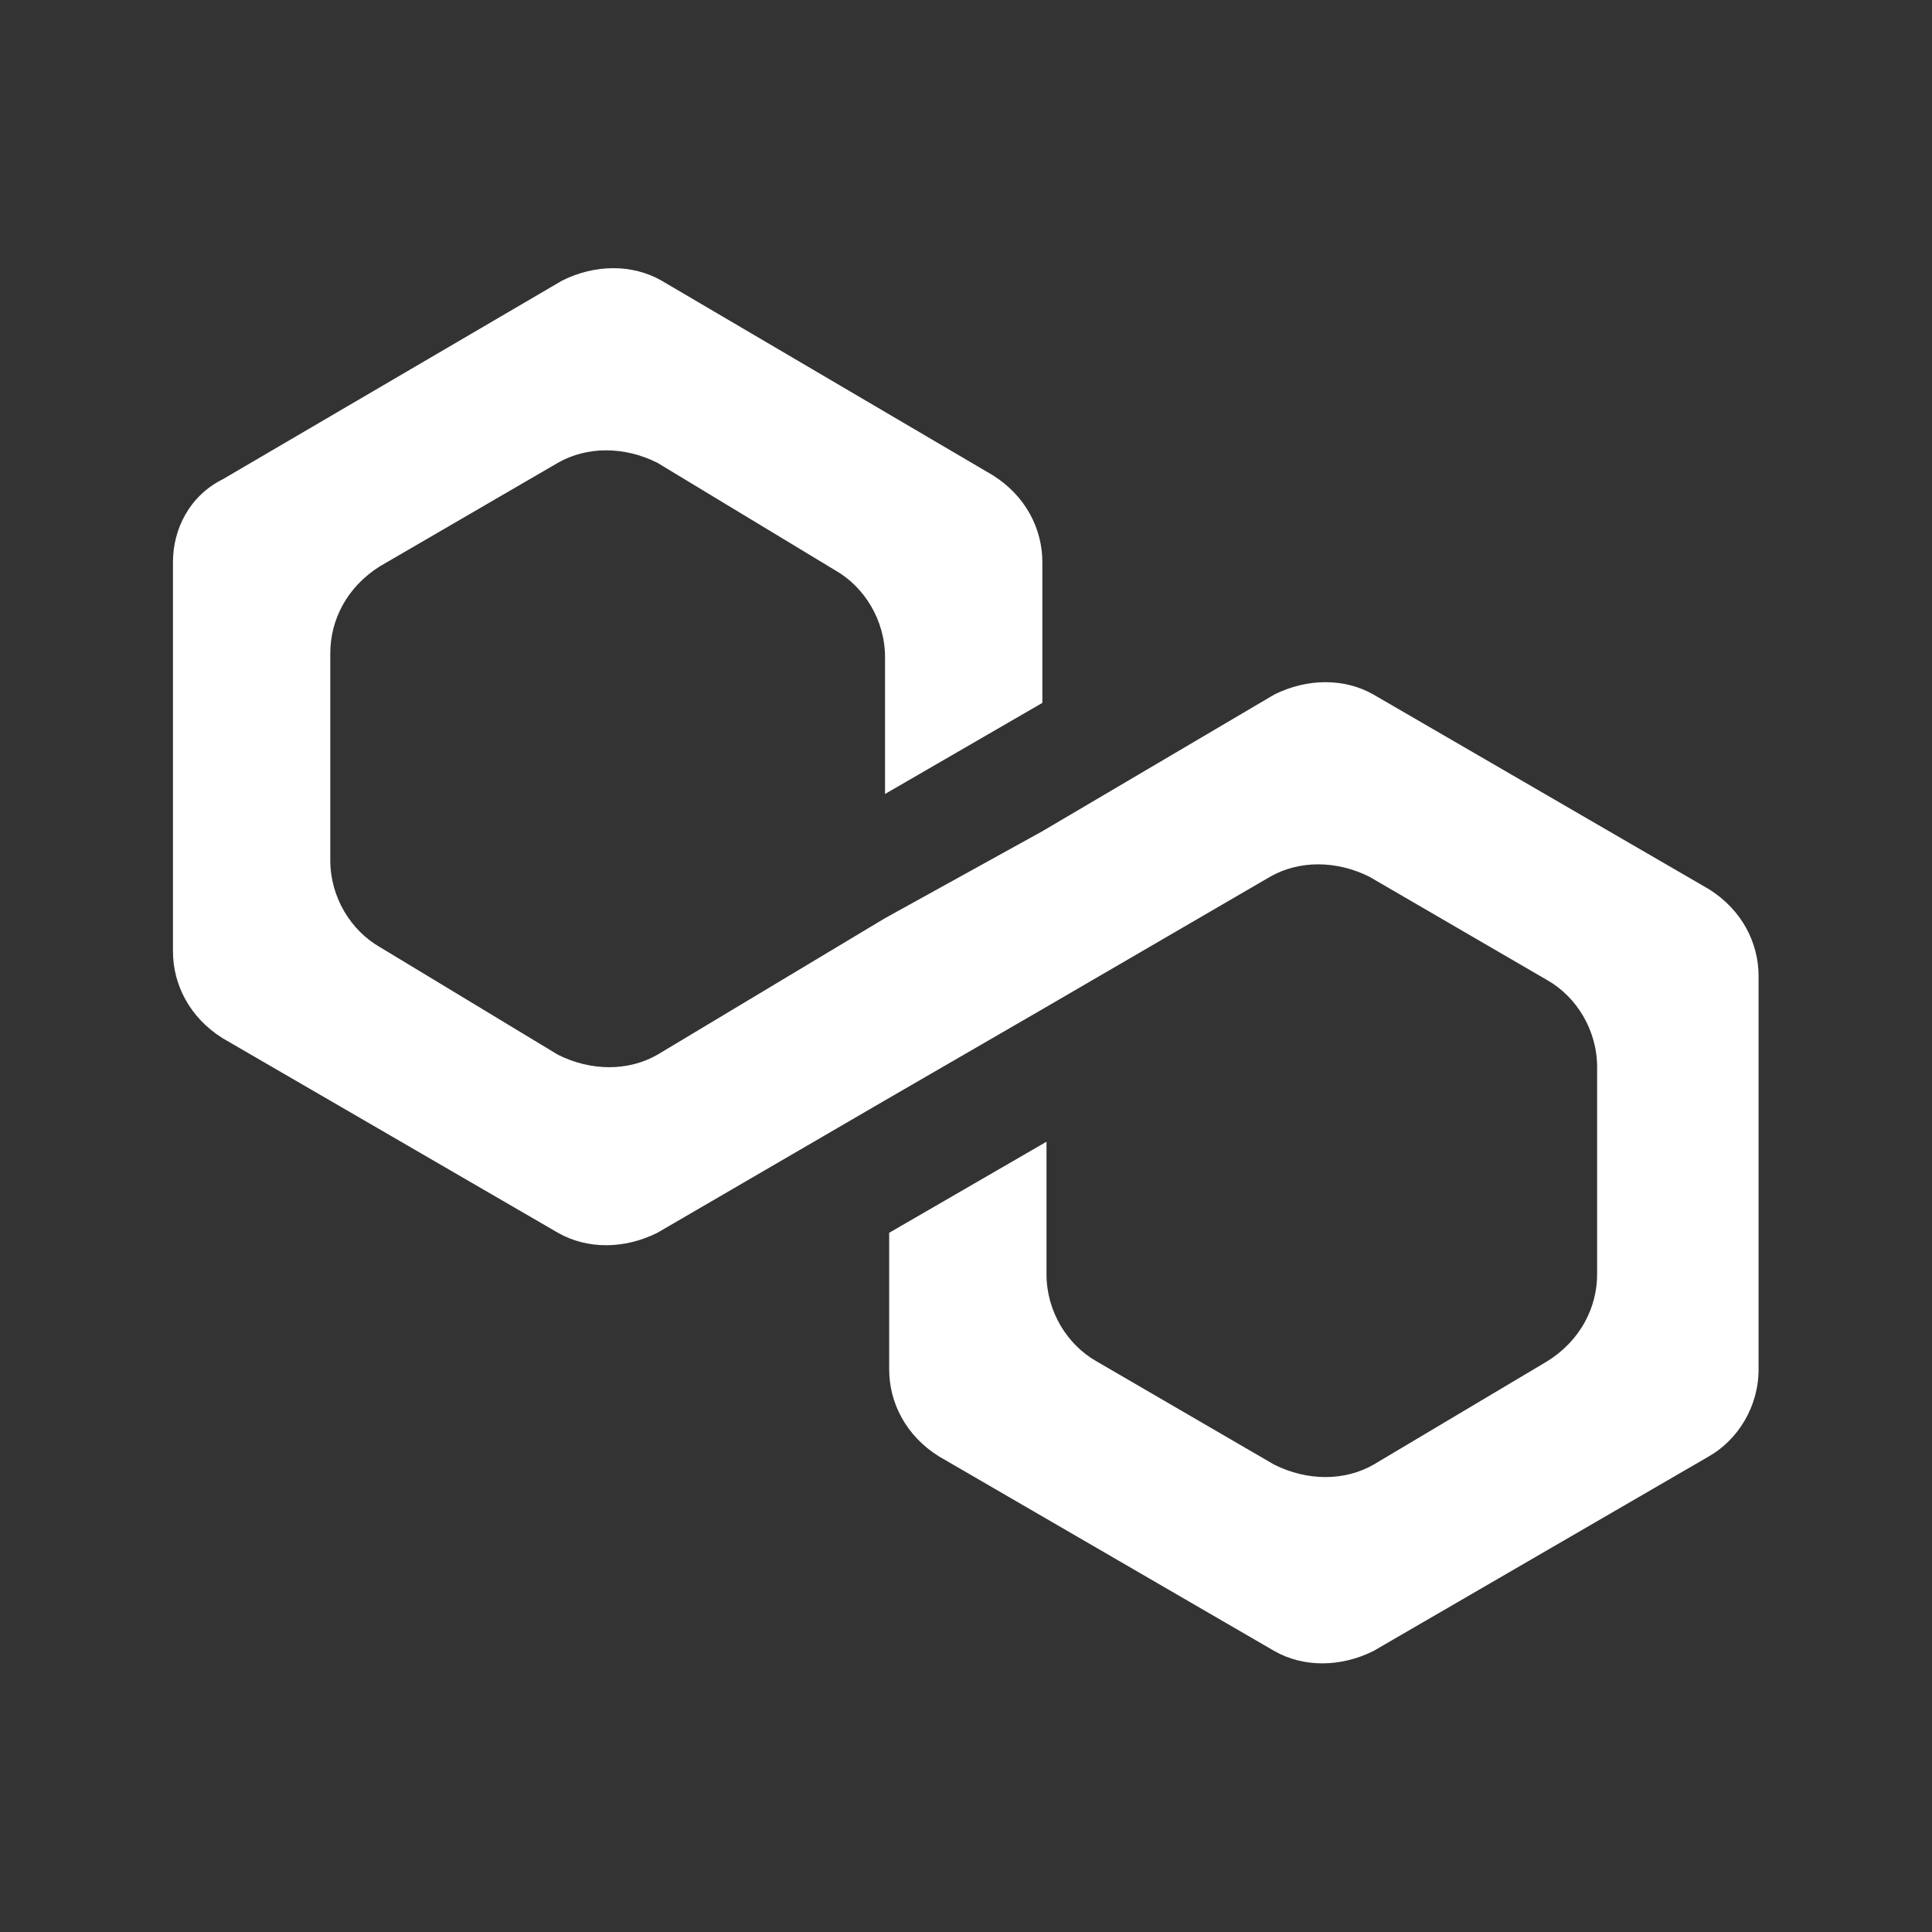 <?xml version="1.0" encoding="utf-8"?>
<!-- Generator: Adobe Illustrator 25.4.1, SVG Export Plug-In . SVG Version: 6.00 Build 0)  -->
<svg version="1.1" id="Layer_1" xmlns="http://www.w3.org/2000/svg" xmlns:xlink="http://www.w3.org/1999/xlink" x="0px" y="0px"
	 viewBox="0 0 42 42" style="enable-background:new 0 0 42 42;" xml:space="preserve">
<rect x="0" y="0" width="42" height="42" fill="#333333" stroke="none"/>
<style type="text/css">
	.st0{fill:#FFFFFF;}
</style>
<g>
	<path class="st0" d="M29.86,15.1c-0.63-0.36-1.44-0.36-2.16,0l-5.04,2.97l-3.42,1.89l-4.95,2.97c-0.63,0.36-1.44,0.36-2.16,0
		l-3.87-2.34c-0.63-0.36-1.08-1.08-1.08-1.89v-4.5c0-0.72,0.36-1.44,1.08-1.89l3.87-2.25c0.63-0.36,1.44-0.36,2.16,0l3.87,2.34
		c0.63,0.36,1.08,1.08,1.08,1.89v2.97l3.42-1.98v-3.06c0-0.72-0.36-1.44-1.08-1.89l-7.2-4.23c-0.63-0.36-1.44-0.36-2.16,0
		l-7.38,4.32c-0.72,0.36-1.08,1.08-1.08,1.8v8.46c0,0.72,0.36,1.44,1.08,1.89l7.29,4.23c0.63,0.36,1.44,0.36,2.16,0l4.95-2.88
		l3.42-1.98l4.95-2.88c0.63-0.36,1.44-0.36,2.16,0l3.87,2.25c0.63,0.36,1.08,1.08,1.08,1.89v4.5c0,0.72-0.36,1.44-1.08,1.89
		l-3.78,2.25c-0.63,0.36-1.44,0.36-2.16,0l-3.87-2.25c-0.63-0.36-1.08-1.08-1.08-1.89v-2.88l-3.42,1.98v2.97
		c0,0.72,0.36,1.44,1.08,1.89l7.29,4.23c0.63,0.36,1.44,0.36,2.16,0l7.29-4.23c0.63-0.36,1.08-1.08,1.08-1.89v-8.55
		c0-0.72-0.36-1.44-1.08-1.89L29.86,15.1z"/>
</g>
</svg>
